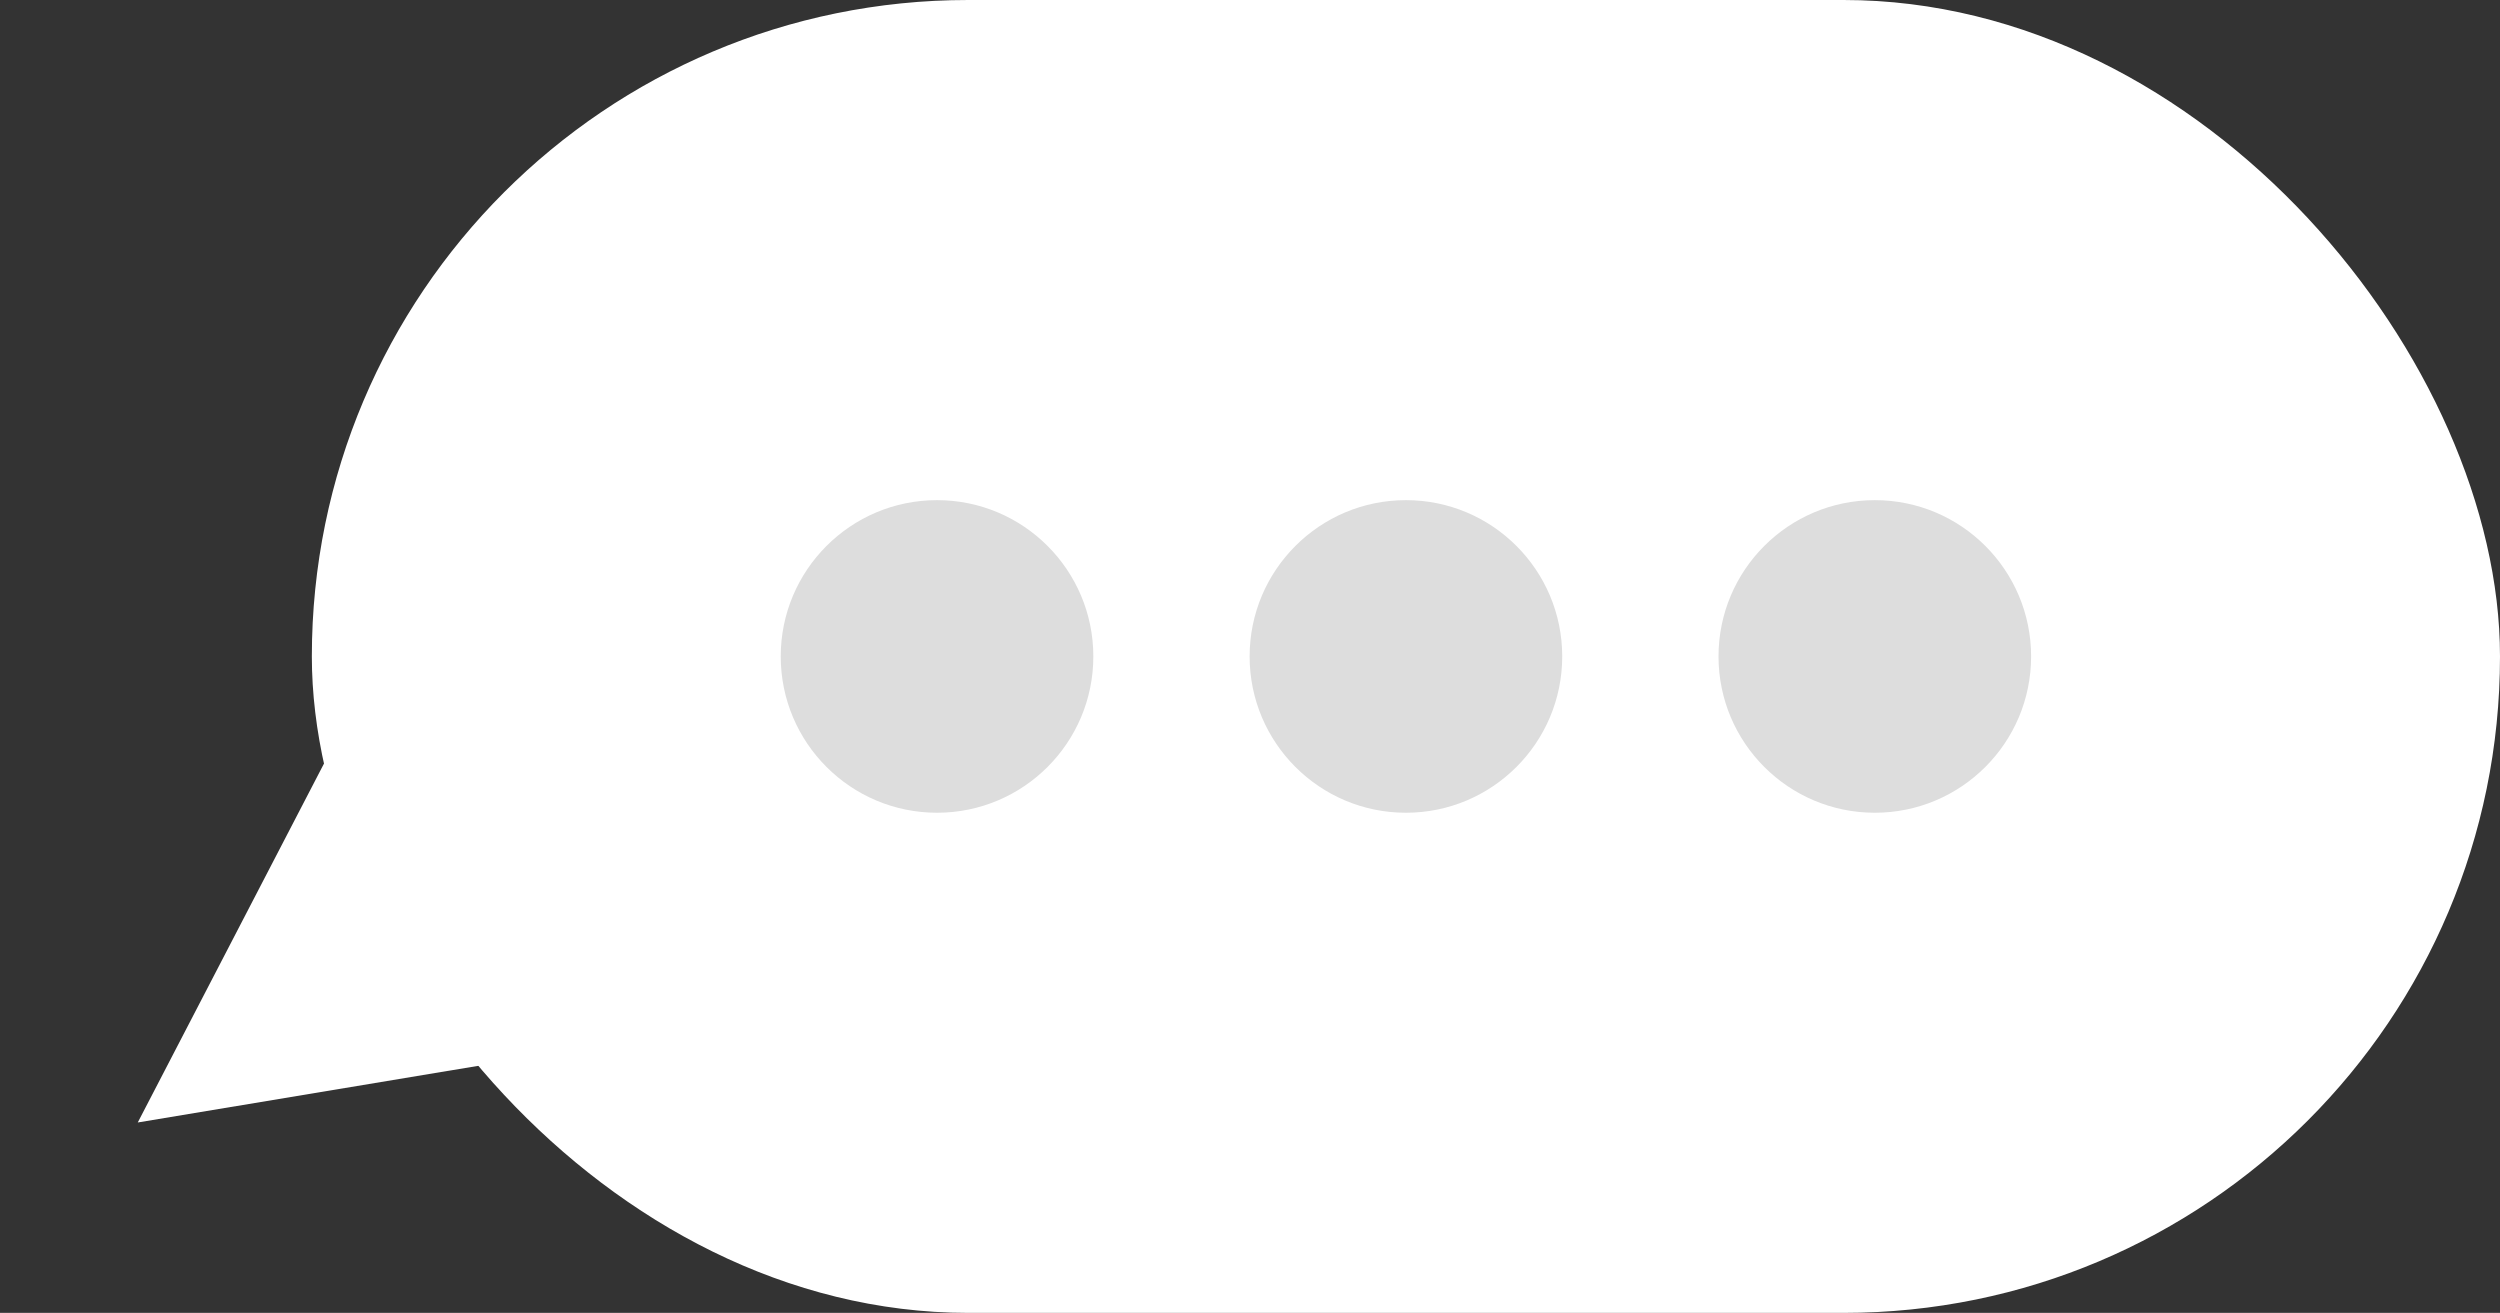 <svg xmlns="http://www.w3.org/2000/svg" xmlns:xlink="http://www.w3.org/1999/xlink" width="79.976" height="42" viewBox="0 0 79.976 42"><rect x="0" y="0" width="79.976" height="42" fill="#333333" stroke="none"/><defs><style>.a{fill:none;}.b{clip-path:url(#a);}.c{fill:#fff;}.d{fill:#ddd;}</style><clipPath id="a"><rect class="a" width="79.976" height="42"/></clipPath></defs><g class="b"><g transform="translate(9.976)"><rect class="c" width="70" height="42" rx="21"/><circle class="d" cx="5" cy="5" r="5" transform="translate(45 16)"/><circle class="d" cx="5" cy="5" r="5" transform="translate(15 16)"/><circle class="d" cx="5" cy="5" r="5" transform="translate(30 16)"/></g><path class="c" d="M7.5,0,15,15H0Z" transform="matrix(-0.588, -0.809, 0.809, -0.588, 8.817, 41.976)"/></g></svg>